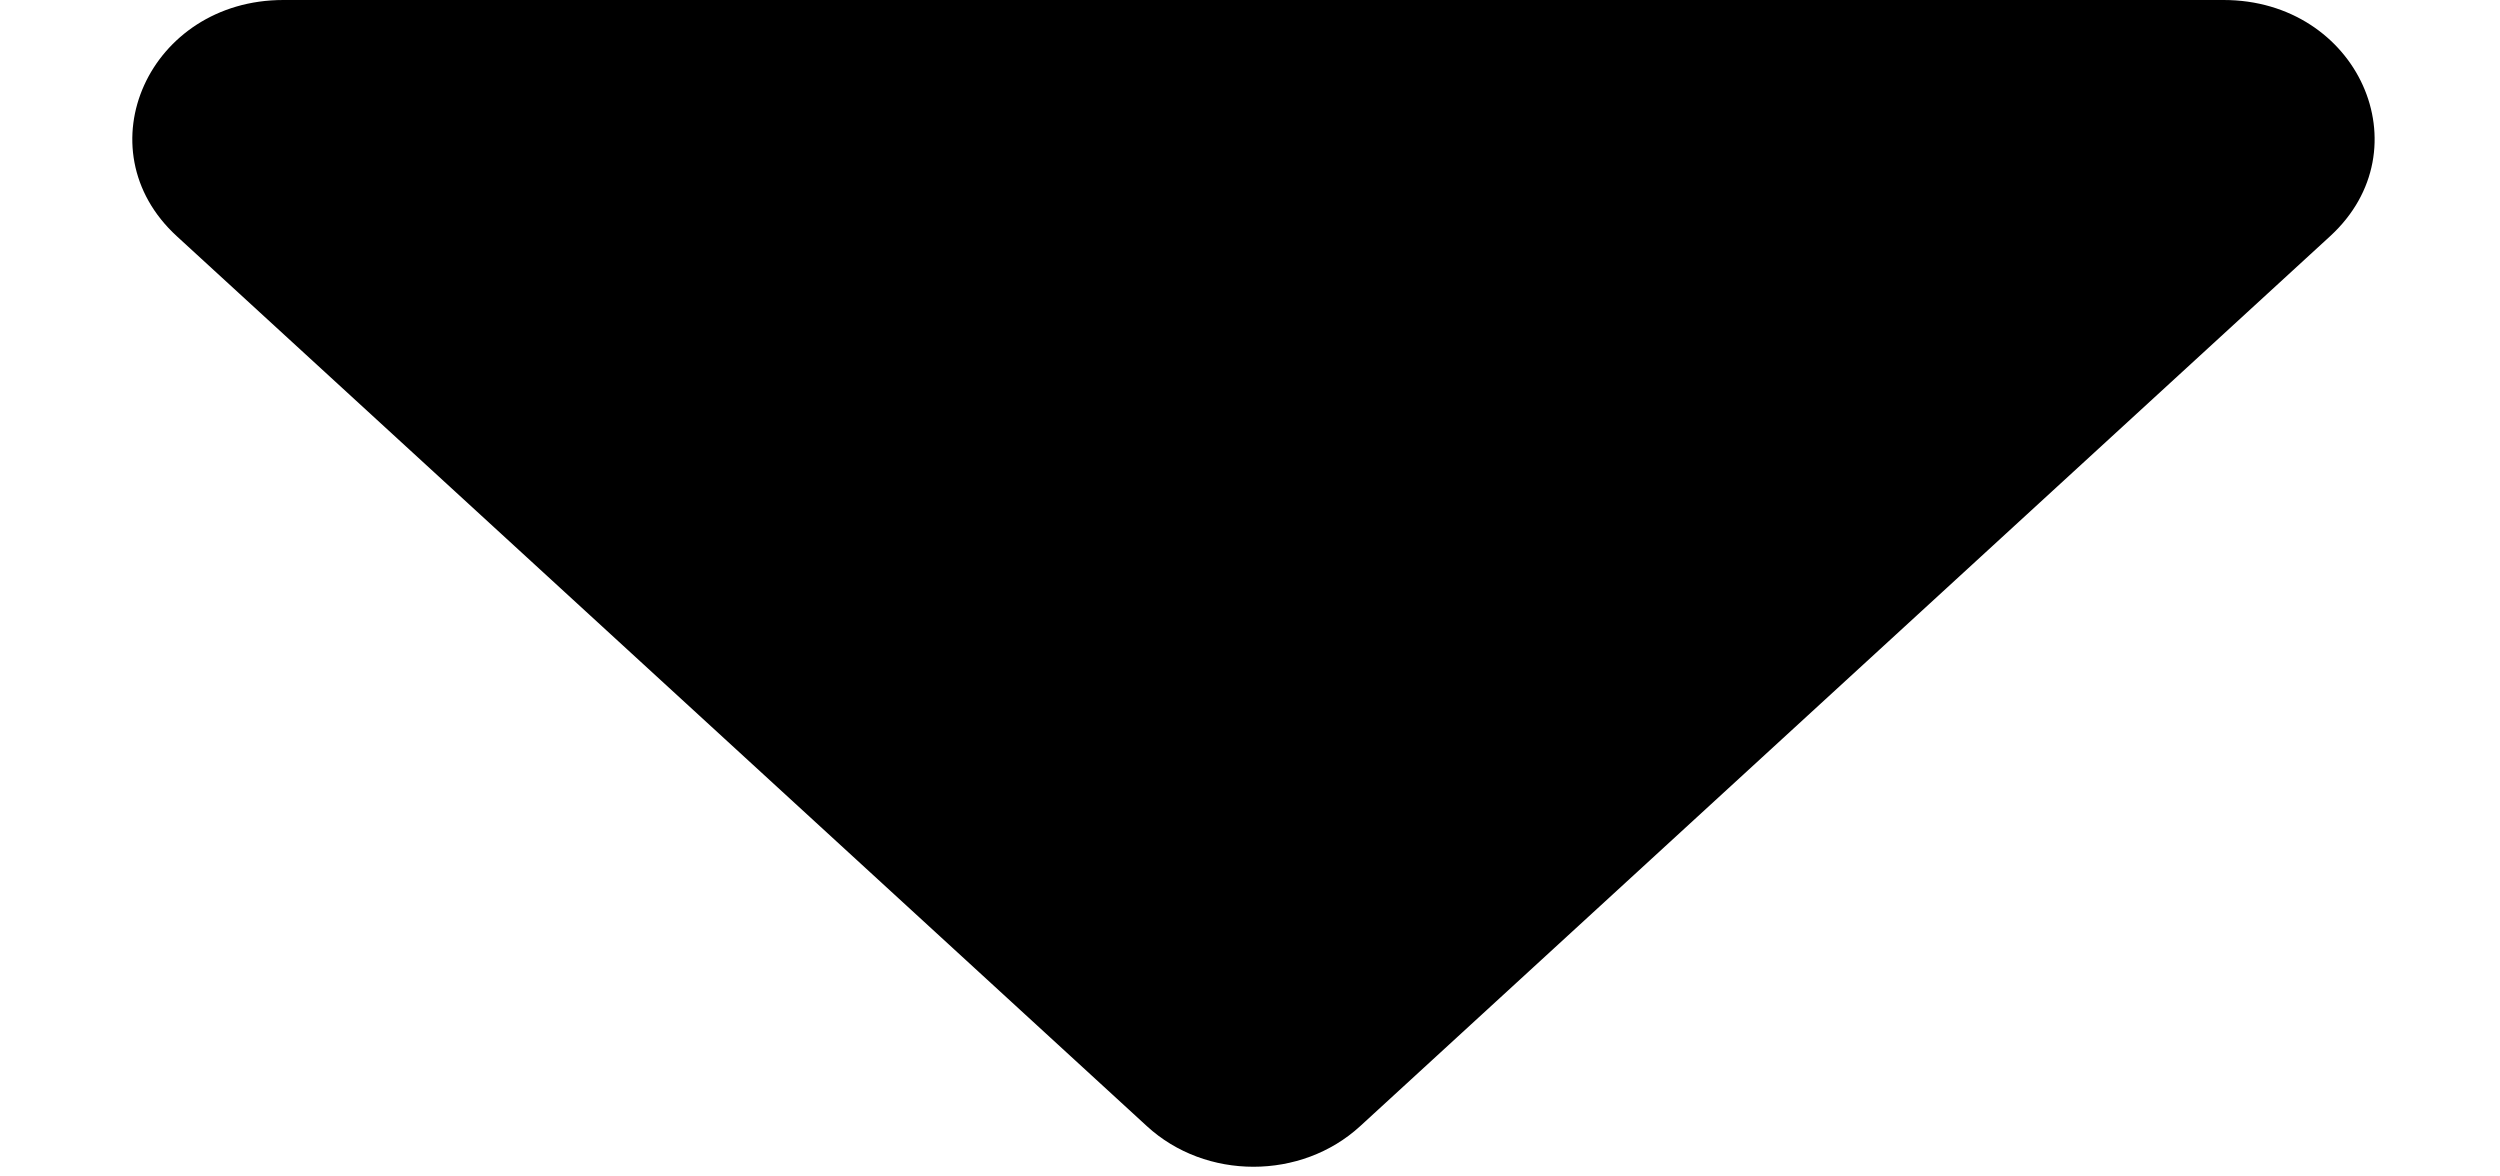 <svg width="17" height="8" viewBox="0 0 17 8" fill="none" xmlns="http://www.w3.org/2000/svg">
<path d="M1.927 0L15.12 0C16.034 0 16.491 1.013 15.845 1.606L9.249 7.658C8.848 8.026 8.199 8.026 7.799 7.658L1.202 1.606C0.556 1.013 1.014 0 1.927 0Z" fill="black"/>
</svg>
